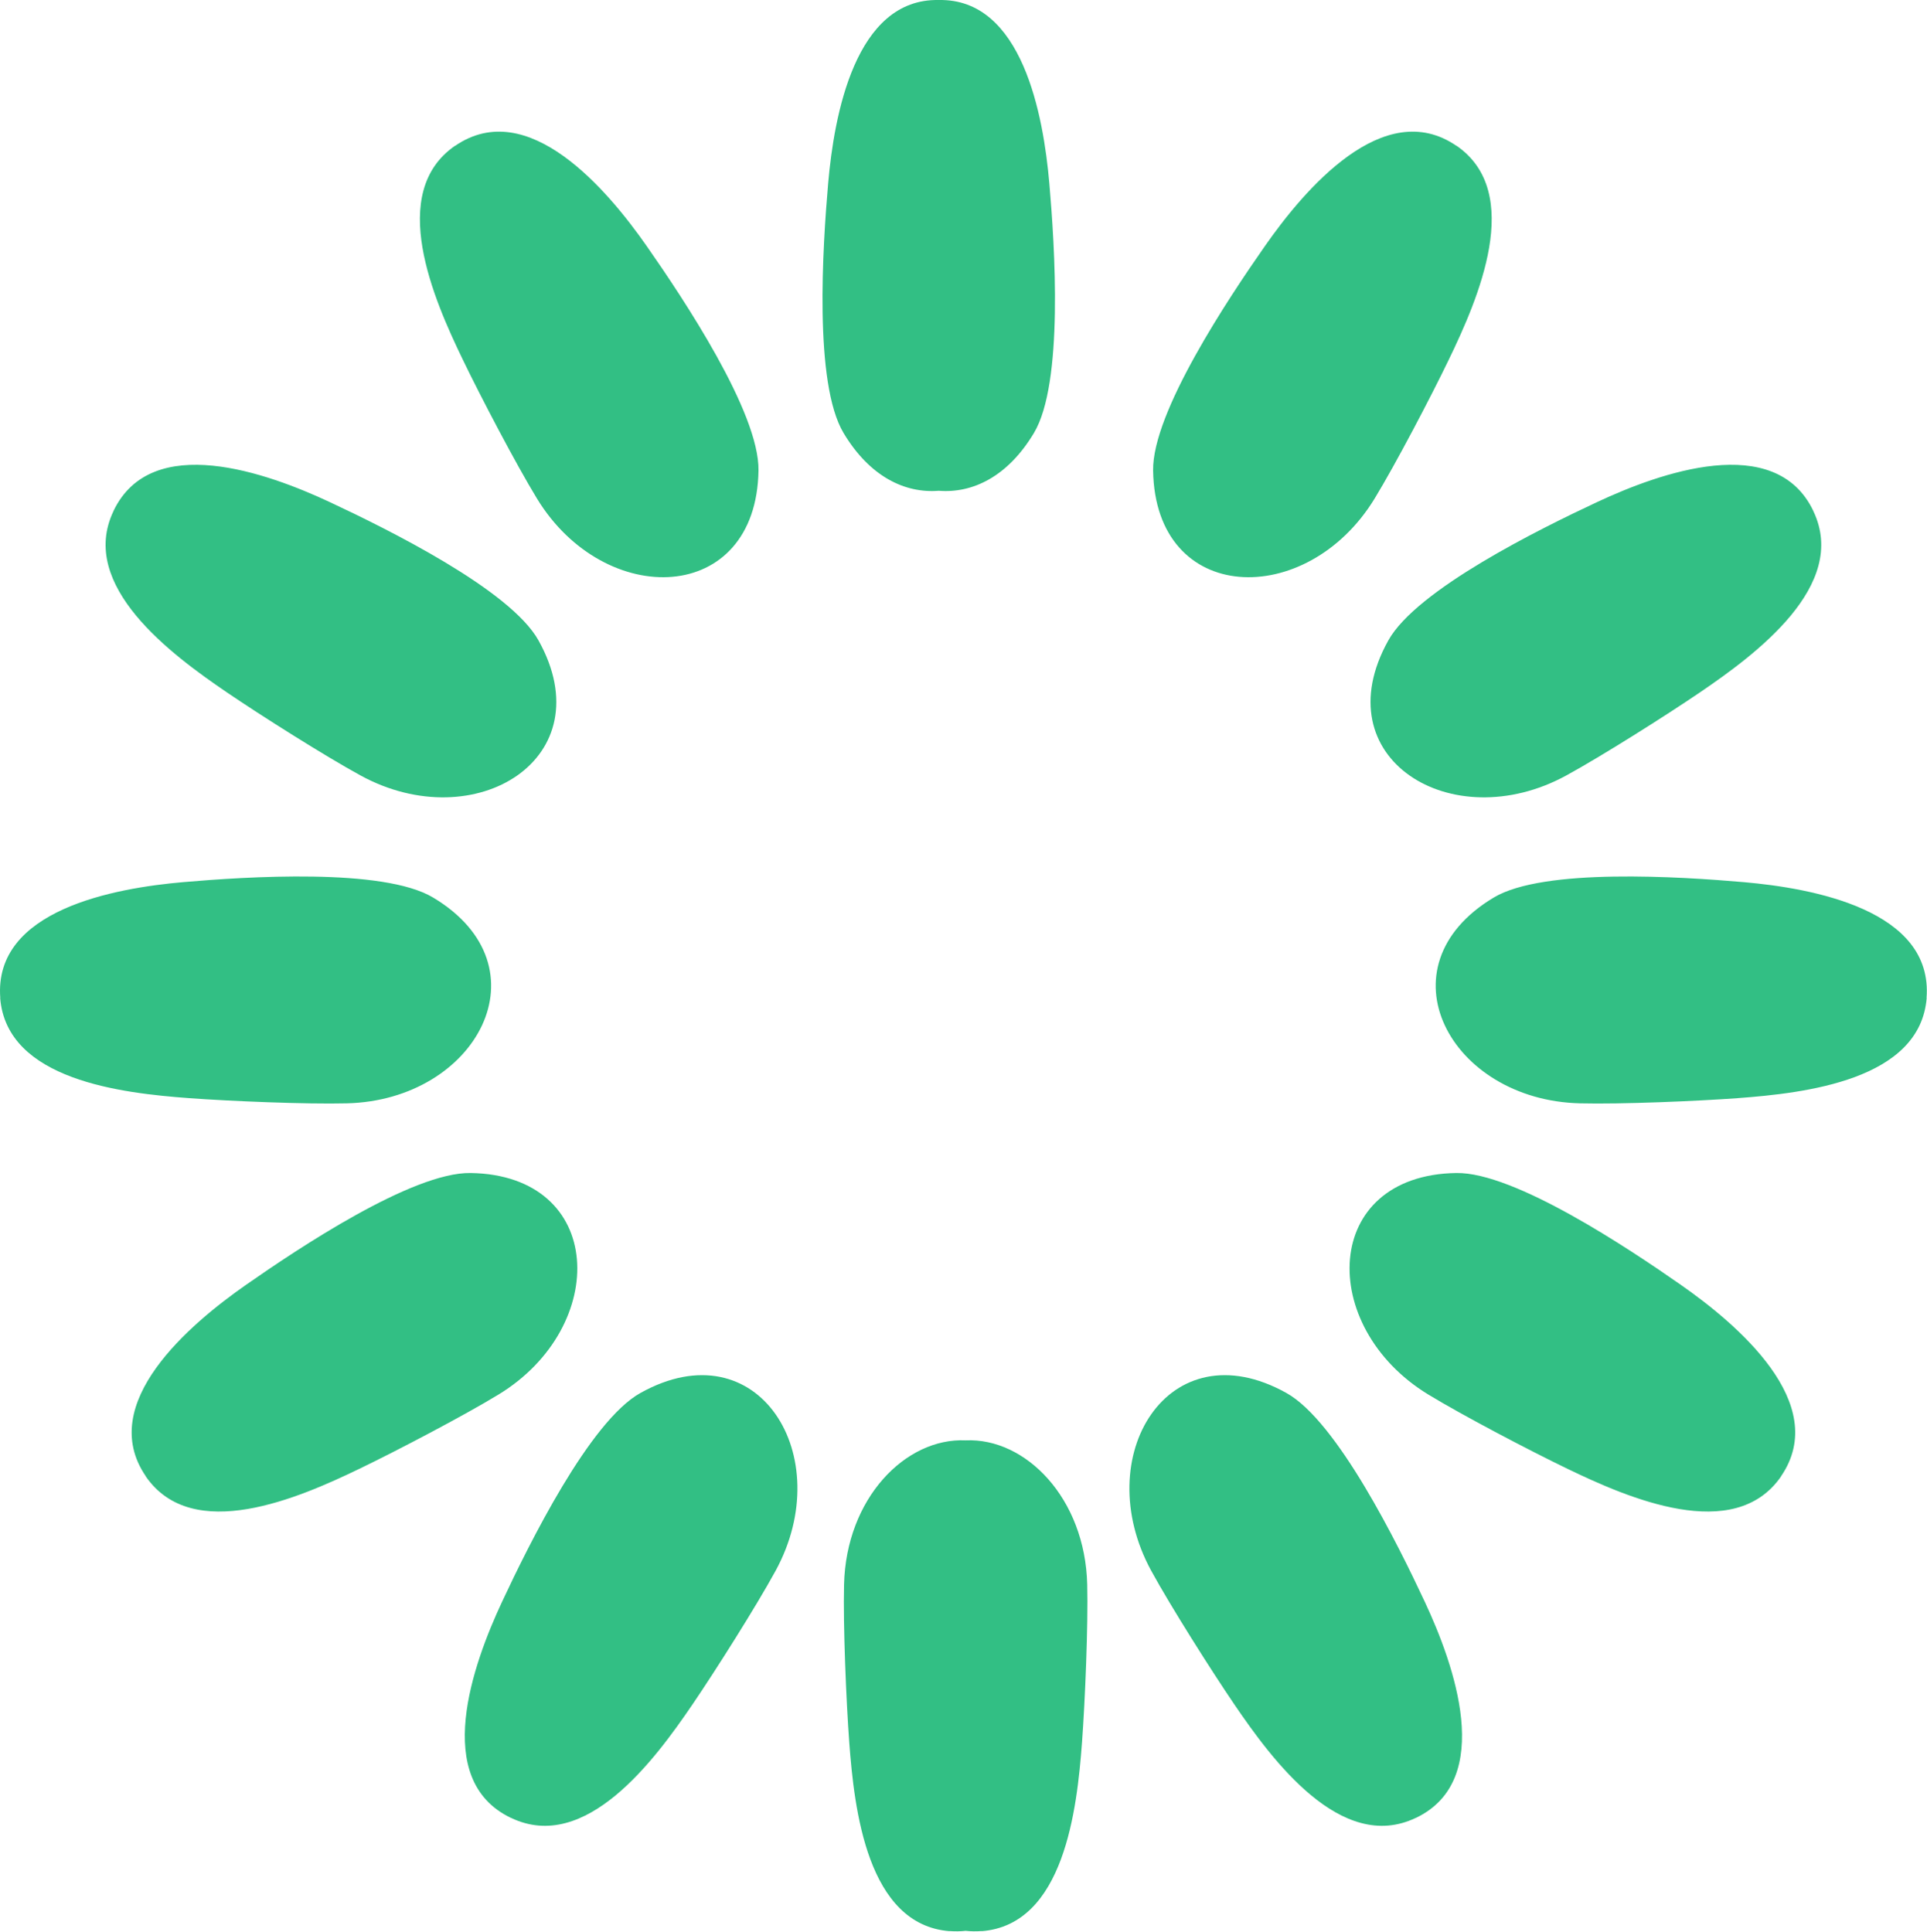 <svg width="1041" height="1044" viewBox="0 0 1041 1044" fill="none" xmlns="http://www.w3.org/2000/svg">
<path fill-rule="evenodd" clip-rule="evenodd" d="M507.128 0.01C552.418 -0.918 563.691 62.784 566.854 98.857C569.808 132.927 574.684 207.042 558.543 233.969C544.469 257.487 525.453 266.651 507.128 265.177C488.803 266.651 469.788 257.487 455.713 233.969C439.572 207.042 444.449 132.927 447.402 98.857C450.565 62.784 461.839 -0.918 507.128 0.01ZM349.38 132.995C328.225 102.703 285.296 51.736 245.87 78.8V78.731C209.055 104.077 234.262 161.707 249.923 194.129C259.607 214.255 278.633 250.591 290.104 269.412C326.782 329.515 408.587 327.042 409.755 254.232C410.235 222.772 368.955 161.021 349.38 132.995ZM61.316 276.075C81.921 232.939 144.632 255.606 178.082 271.267C209.059 285.761 275.684 318.594 290.932 346.07C326.374 409.676 256.727 452.744 194.91 419.086C175.54 408.508 140.923 386.596 122.446 374.026C92.705 353.763 42.015 316.465 61.316 276.144V276.075ZM98.852 476.648C62.037 479.876 -3.558 491.553 0.151 539.223L0.082 539.155C3.585 583.734 66.158 590.672 102.012 593.35C124.335 594.999 165.271 596.716 187.32 596.167C257.654 594.518 296.393 522.326 233.957 484.959C207.032 468.817 132.92 473.694 98.852 476.648ZM78.789 797.698C51.727 758.27 102.692 715.339 132.982 694.183C161.006 674.607 222.755 633.324 254.213 633.805C327.02 634.973 329.492 716.782 269.392 753.462C250.572 764.933 214.238 783.96 194.113 793.645C161.693 809.306 104.066 834.515 78.721 797.698H78.789ZM271.221 865.496C255.56 898.947 232.894 961.661 276.029 982.267H276.097C316.416 1001.57 353.712 950.876 373.975 921.134C386.544 902.657 408.455 868.037 419.032 848.667C452.688 786.847 409.622 717.196 346.019 752.64C318.545 767.889 285.713 834.517 271.221 865.496ZM521.652 1043.28C524.423 1043.59 527.335 1043.64 530.395 1043.4L530.327 1043.47C574.904 1039.96 581.841 977.387 584.52 941.531C586.168 919.207 587.885 878.269 587.336 856.219C586.242 809.543 554.084 776.781 521.652 778.268C489.221 776.781 457.063 809.543 455.969 856.219C455.419 878.269 457.136 919.207 458.785 941.531C461.464 977.387 468.401 1039.96 512.978 1043.47L512.909 1043.4C515.969 1043.64 518.881 1043.59 521.652 1043.28ZM764.883 982.267C808.018 961.661 785.351 898.947 769.691 865.496C755.198 834.517 722.367 767.889 694.892 752.64C631.289 717.196 588.223 786.847 621.879 848.667C632.457 868.037 654.368 902.657 666.937 921.134C687.199 950.876 724.496 1001.57 764.814 982.267H764.883ZM907.937 694.183C938.228 715.339 989.192 758.27 962.13 797.698H962.199C936.854 834.515 879.227 809.306 846.807 793.645C826.682 783.96 790.347 764.933 771.527 753.462C711.427 716.782 713.9 634.973 786.707 633.805C818.165 633.324 879.913 674.607 907.937 694.183ZM1040.76 539.223C1044.47 491.553 978.875 479.876 942.059 476.648C907.991 473.694 833.879 468.817 806.954 484.959C744.519 522.326 783.258 594.518 853.592 596.167C875.64 596.716 916.577 594.999 938.9 593.35C974.754 590.672 1037.33 583.734 1040.83 539.155L1040.76 539.223ZM862.83 271.267C896.28 255.606 958.99 232.939 979.596 276.075V276.144C998.897 316.465 948.206 353.763 918.465 374.026C899.989 386.596 865.371 408.508 846.002 419.086C784.185 452.744 714.537 409.676 749.979 346.07C765.227 318.594 831.853 285.761 862.83 271.267ZM786.813 78.8C747.388 51.736 704.459 102.703 683.304 132.995C663.729 161.021 622.448 222.772 622.929 254.232C624.097 327.042 705.902 329.515 742.58 269.412C754.05 250.591 773.076 214.255 782.761 194.129C798.421 161.707 823.629 104.077 786.813 78.731V78.8Z" fill="#32BF84"/>
</svg>

